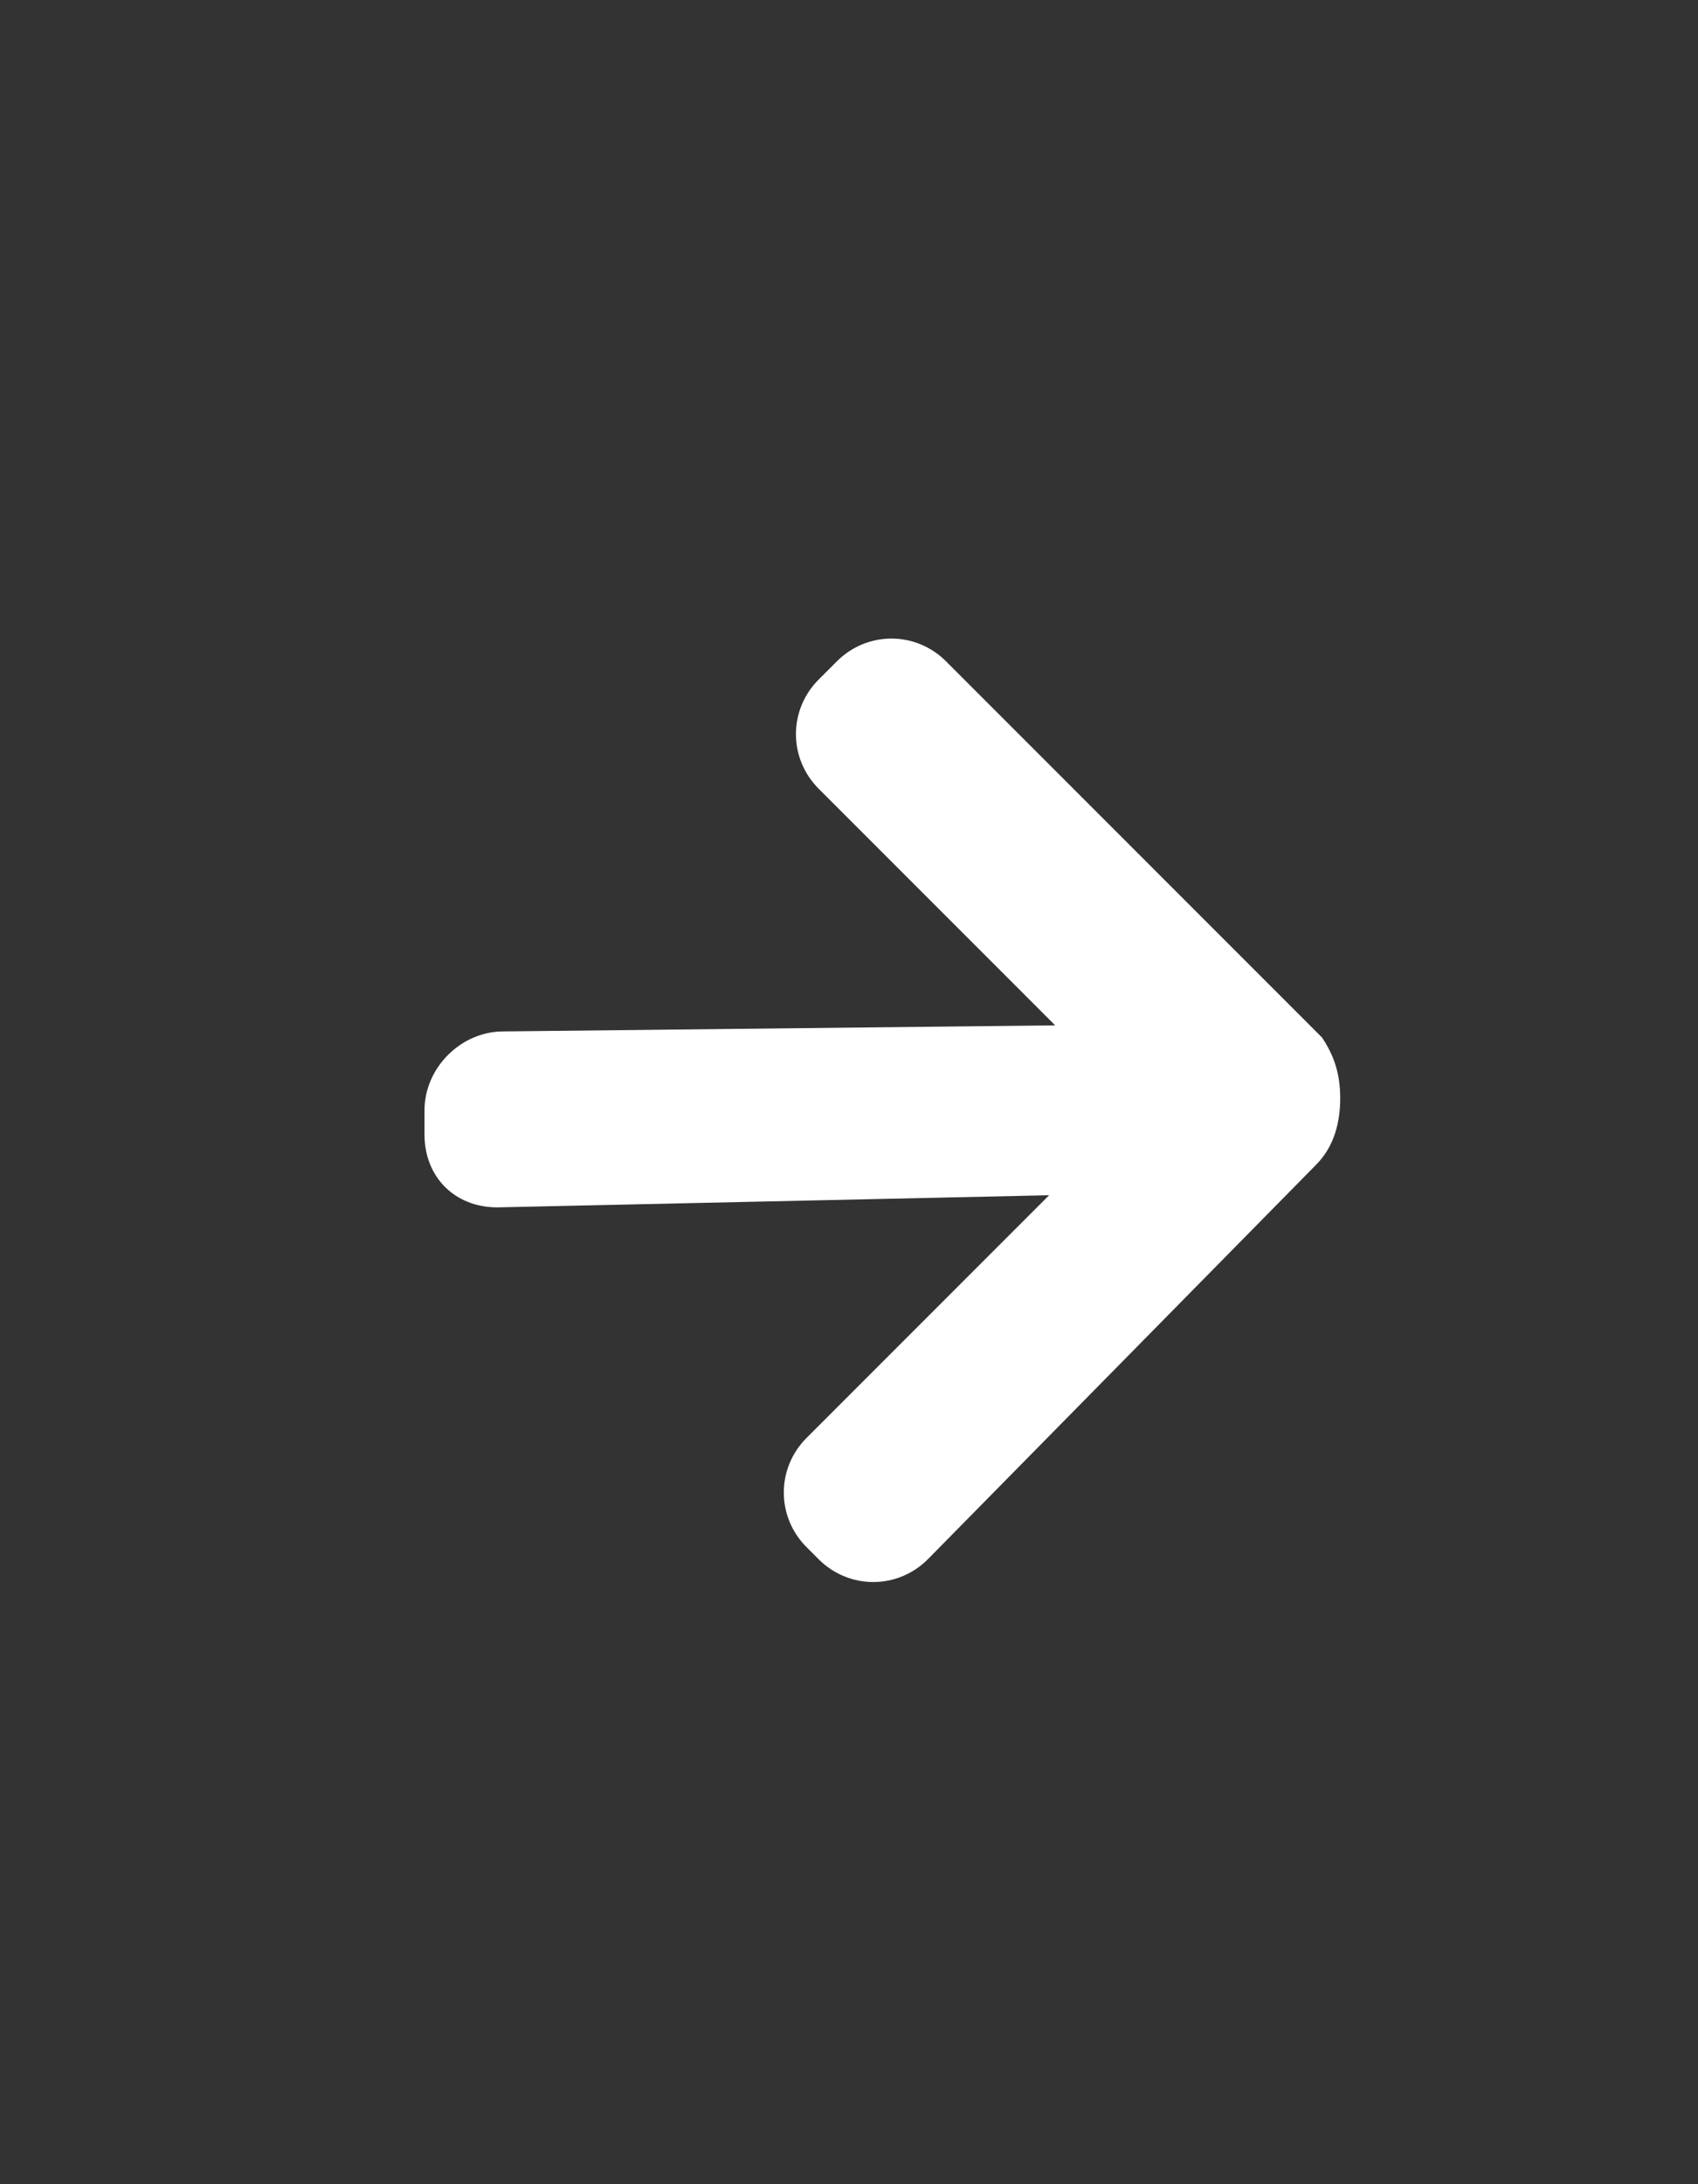 <?xml version="1.0" encoding="utf-8"?>
<!-- Generator: Adobe Illustrator 18.1.1, SVG Export Plug-In . SVG Version: 6.00 Build 0)  -->
<svg version="1.1" id="Layer_1" xmlns="http://www.w3.org/2000/svg" xmlns:xlink="http://www.w3.org/1999/xlink" x="0px" y="0px"
	 viewBox="0 0 28 36" enable-background="new 0 0 28 36" xml:space="preserve">
<rect x="0" y="0" width="28" height="36" fill="#333333" stroke="none"/>
<g>
	<defs>
		<rect id="SVGID_27_" x="-216.6" y="2.3" width="238.7" height="49.9"/>
	</defs>
	<clipPath id="SVGID_2_">
		<use xlink:href="#SVGID_27_"  overflow="visible"/>
	</clipPath>
	<g clip-path="url(#SVGID_2_)">
		<defs>
			<rect id="SVGID_29_" x="-0.8" y="-1.3" width="34.9" height="34.9"/>
		</defs>
		<clipPath id="SVGID_4_">
			<use xlink:href="#SVGID_29_"  overflow="visible"/>
		</clipPath>
		<path clip-path="url(#SVGID_4_)" fill="#FFFFFF" d="M21.7,19.2L21.7,19.2c0.3-0.3,0.4-0.7,0.4-1.1c0-0.4-0.1-0.7-0.3-1l-6.2-6.2
			c-0.5-0.5-1.3-0.5-1.8,0l-0.3,0.3c-0.5,0.5-0.5,1.3,0,1.8l3.9,3.9L8.3,17C7.6,17,7,17.6,7,18.3l0,0.4c0,0.7,0.5,1.2,1.2,1.2
			l9.1-0.2l-4,4c-0.5,0.5-0.5,1.3,0,1.8l0.2,0.2c0.5,0.5,1.3,0.5,1.8,0L21.7,19.2C21.7,19.2,21.7,19.2,21.7,19.2"/>
	</g>
</g>
<rect x="-216.6" y="2.3" fill="none" width="238.7" height="49.9"/>
</svg>
